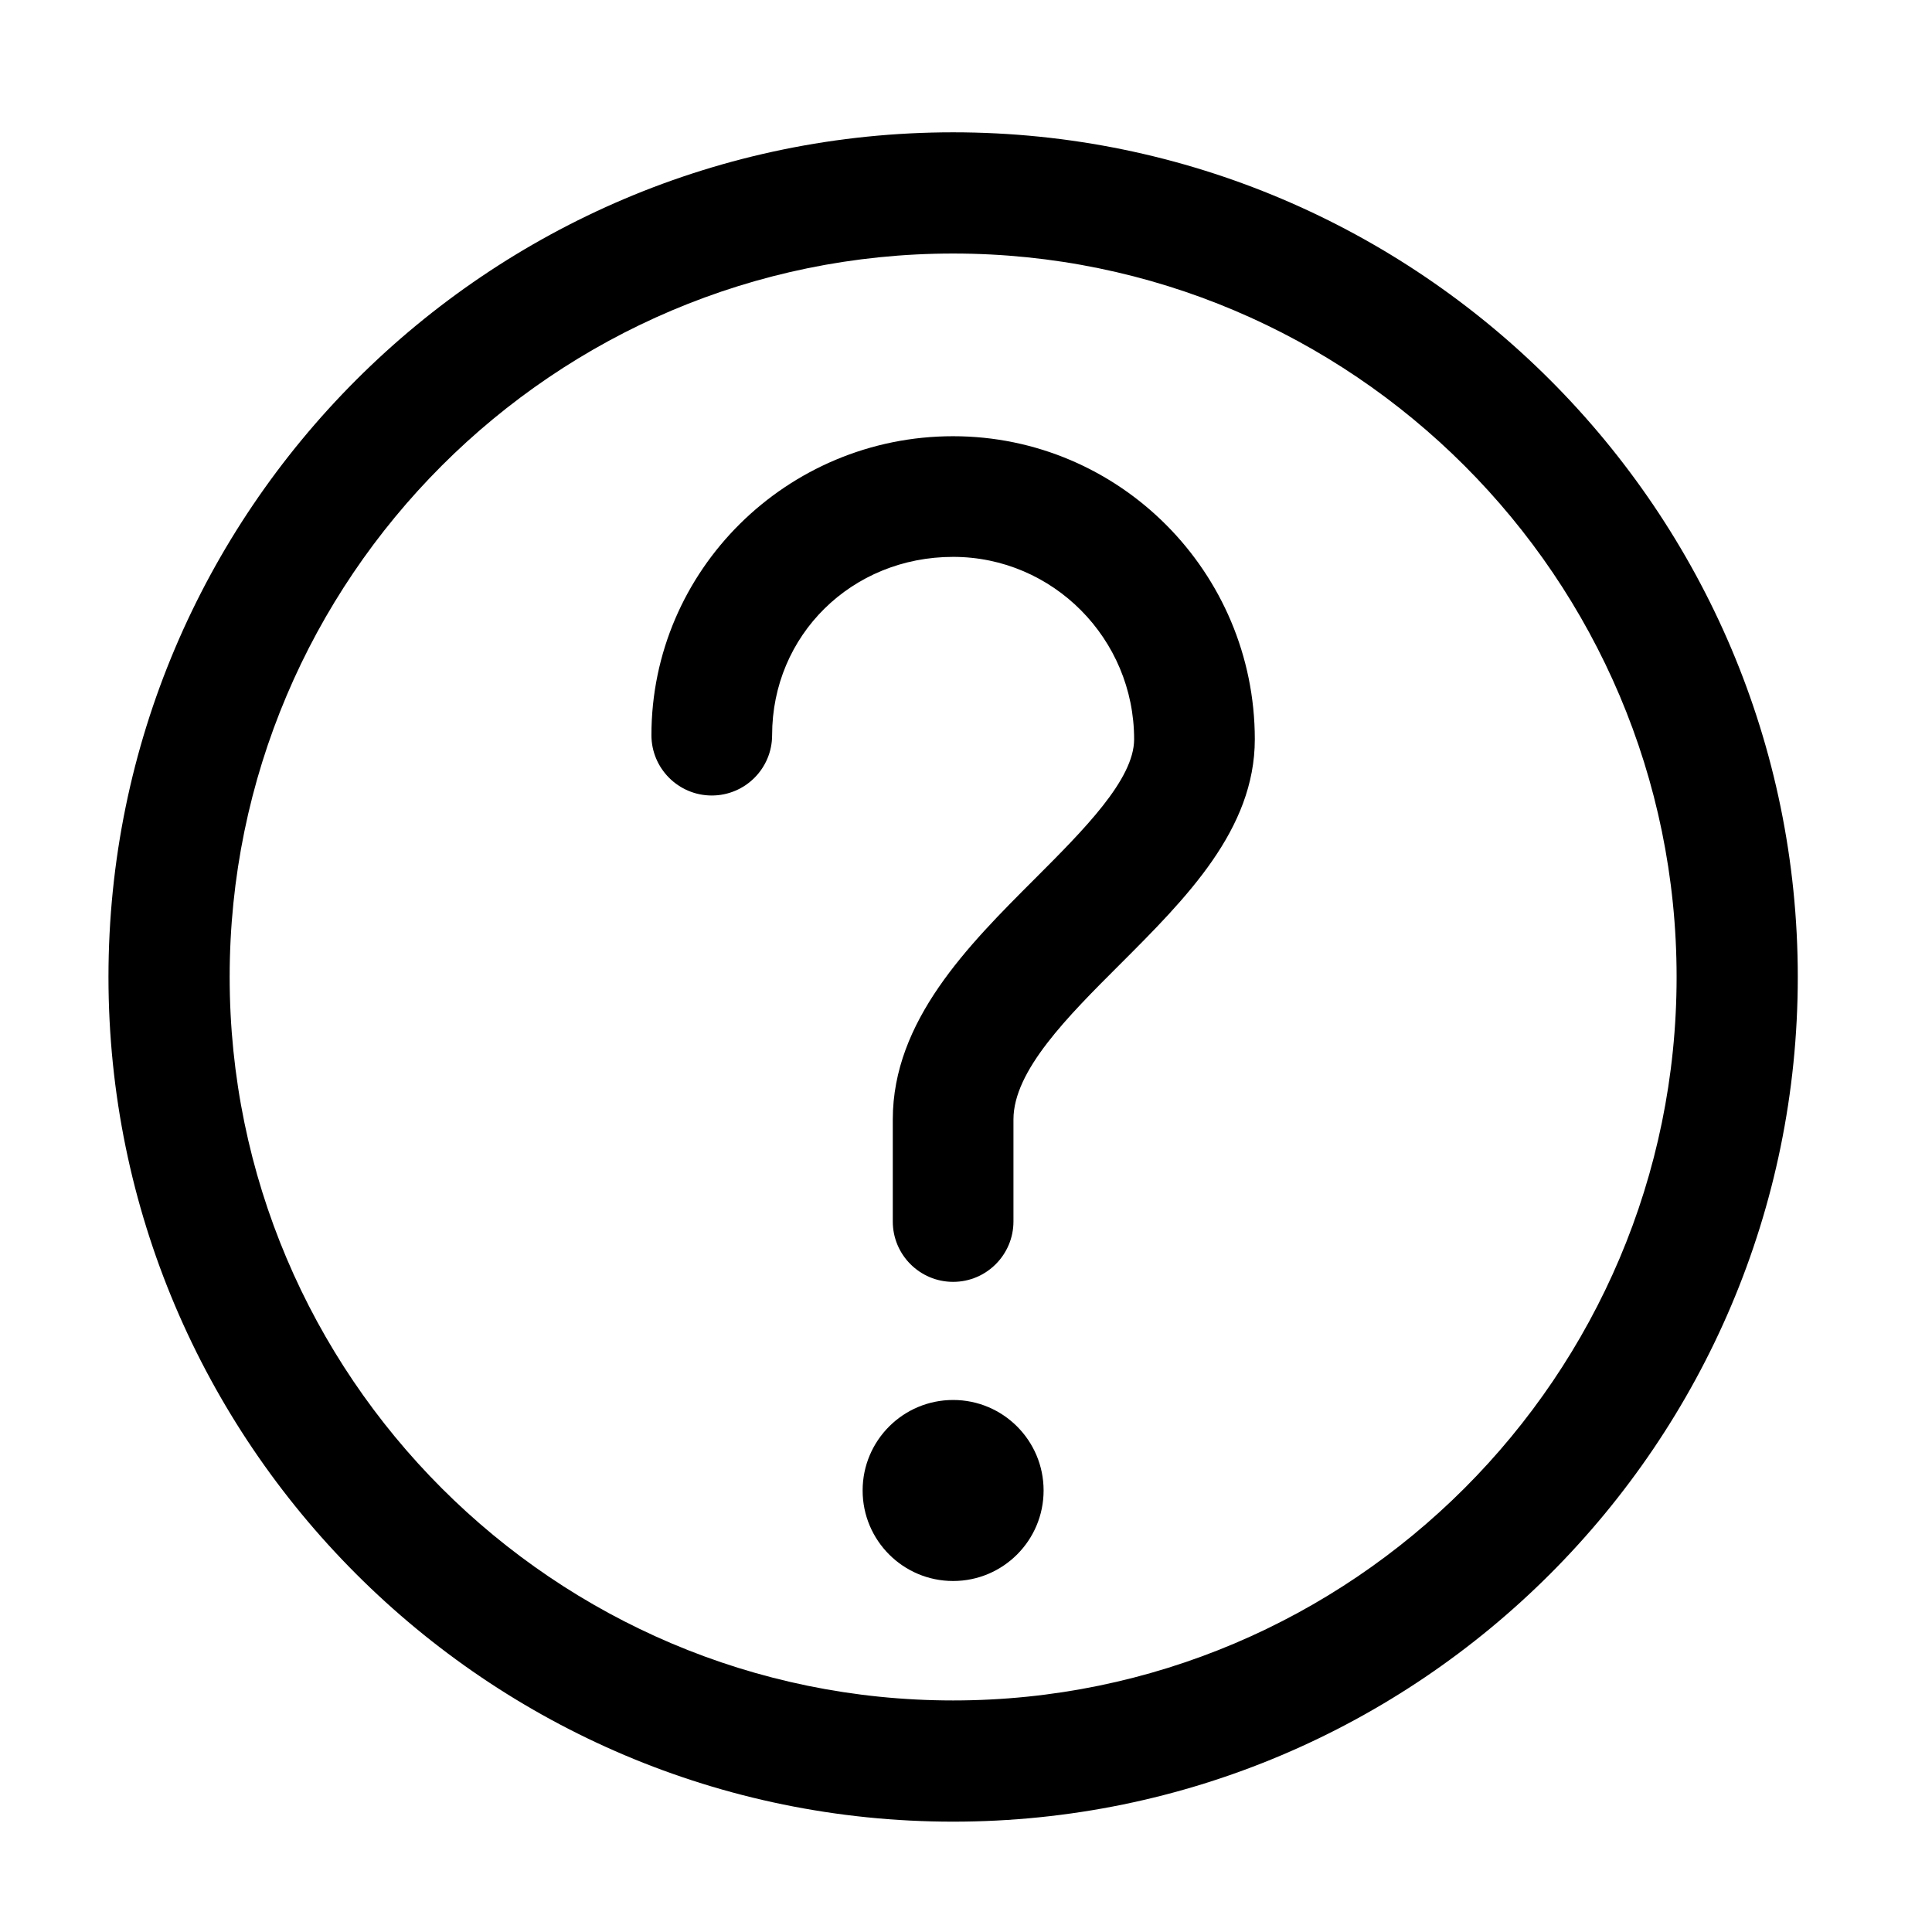 <?xml version="1.0" standalone="no"?><!DOCTYPE svg PUBLIC "-//W3C//DTD SVG 1.1//EN" "http://www.w3.org/Graphics/SVG/1.1/DTD/svg11.dtd"><svg class="icon" width="200px" height="200.00px" viewBox="0 0 1024 1024" version="1.1" xmlns="http://www.w3.org/2000/svg"><path d="M505.181 742.018c-26.499 0-47.972 21.481-47.972 47.968s21.474 47.977 47.972 47.977c26.48 0 47.948-21.488 47.948-47.977s-21.469-47.968-47.948-47.968z"  /><path d="M505.181 70.128c-246.883 0-447.689 200.826-447.689 447.683 0 246.874 200.806 447.705 447.689 447.705 246.849 0 447.683-200.83 447.683-447.705 0-246.858-200.836-447.683-447.683-447.683zM505.181 901.273c-211.46 0-383.455-172.045-383.455-383.459 0-211.431 171.995-383.436 383.455-383.436 211.391 0 383.455 172.003 383.455 383.436 0 211.417-172.064 383.459-383.455 383.459z"  /><path d="M505.162 231.205c-88.146 0-159.892 71.093-159.892 158.448 0 17.648 14.347 31.981 31.981 31.981 17.675 0 31.985-14.332 31.985-31.981 0-52.987 42.167-94.498 95.946-94.498 52.873 0 95.926 43.366 95.926 96.677 0 21.324-26.753 48.058-52.634 73.965-35.309 35.267-75.282 75.237-75.282 127.563v54.067c0 17.663 14.341 31.985 31.989 31.985 17.634 0 31.97-14.363 31.97-32.016v-54.071c0-25.807 28.719-54.524 56.54-82.282 35.074-35.074 71.383-71.346 71.383-119.221-0.002-88.573-71.718-160.617-159.914-160.617z"  /></svg>